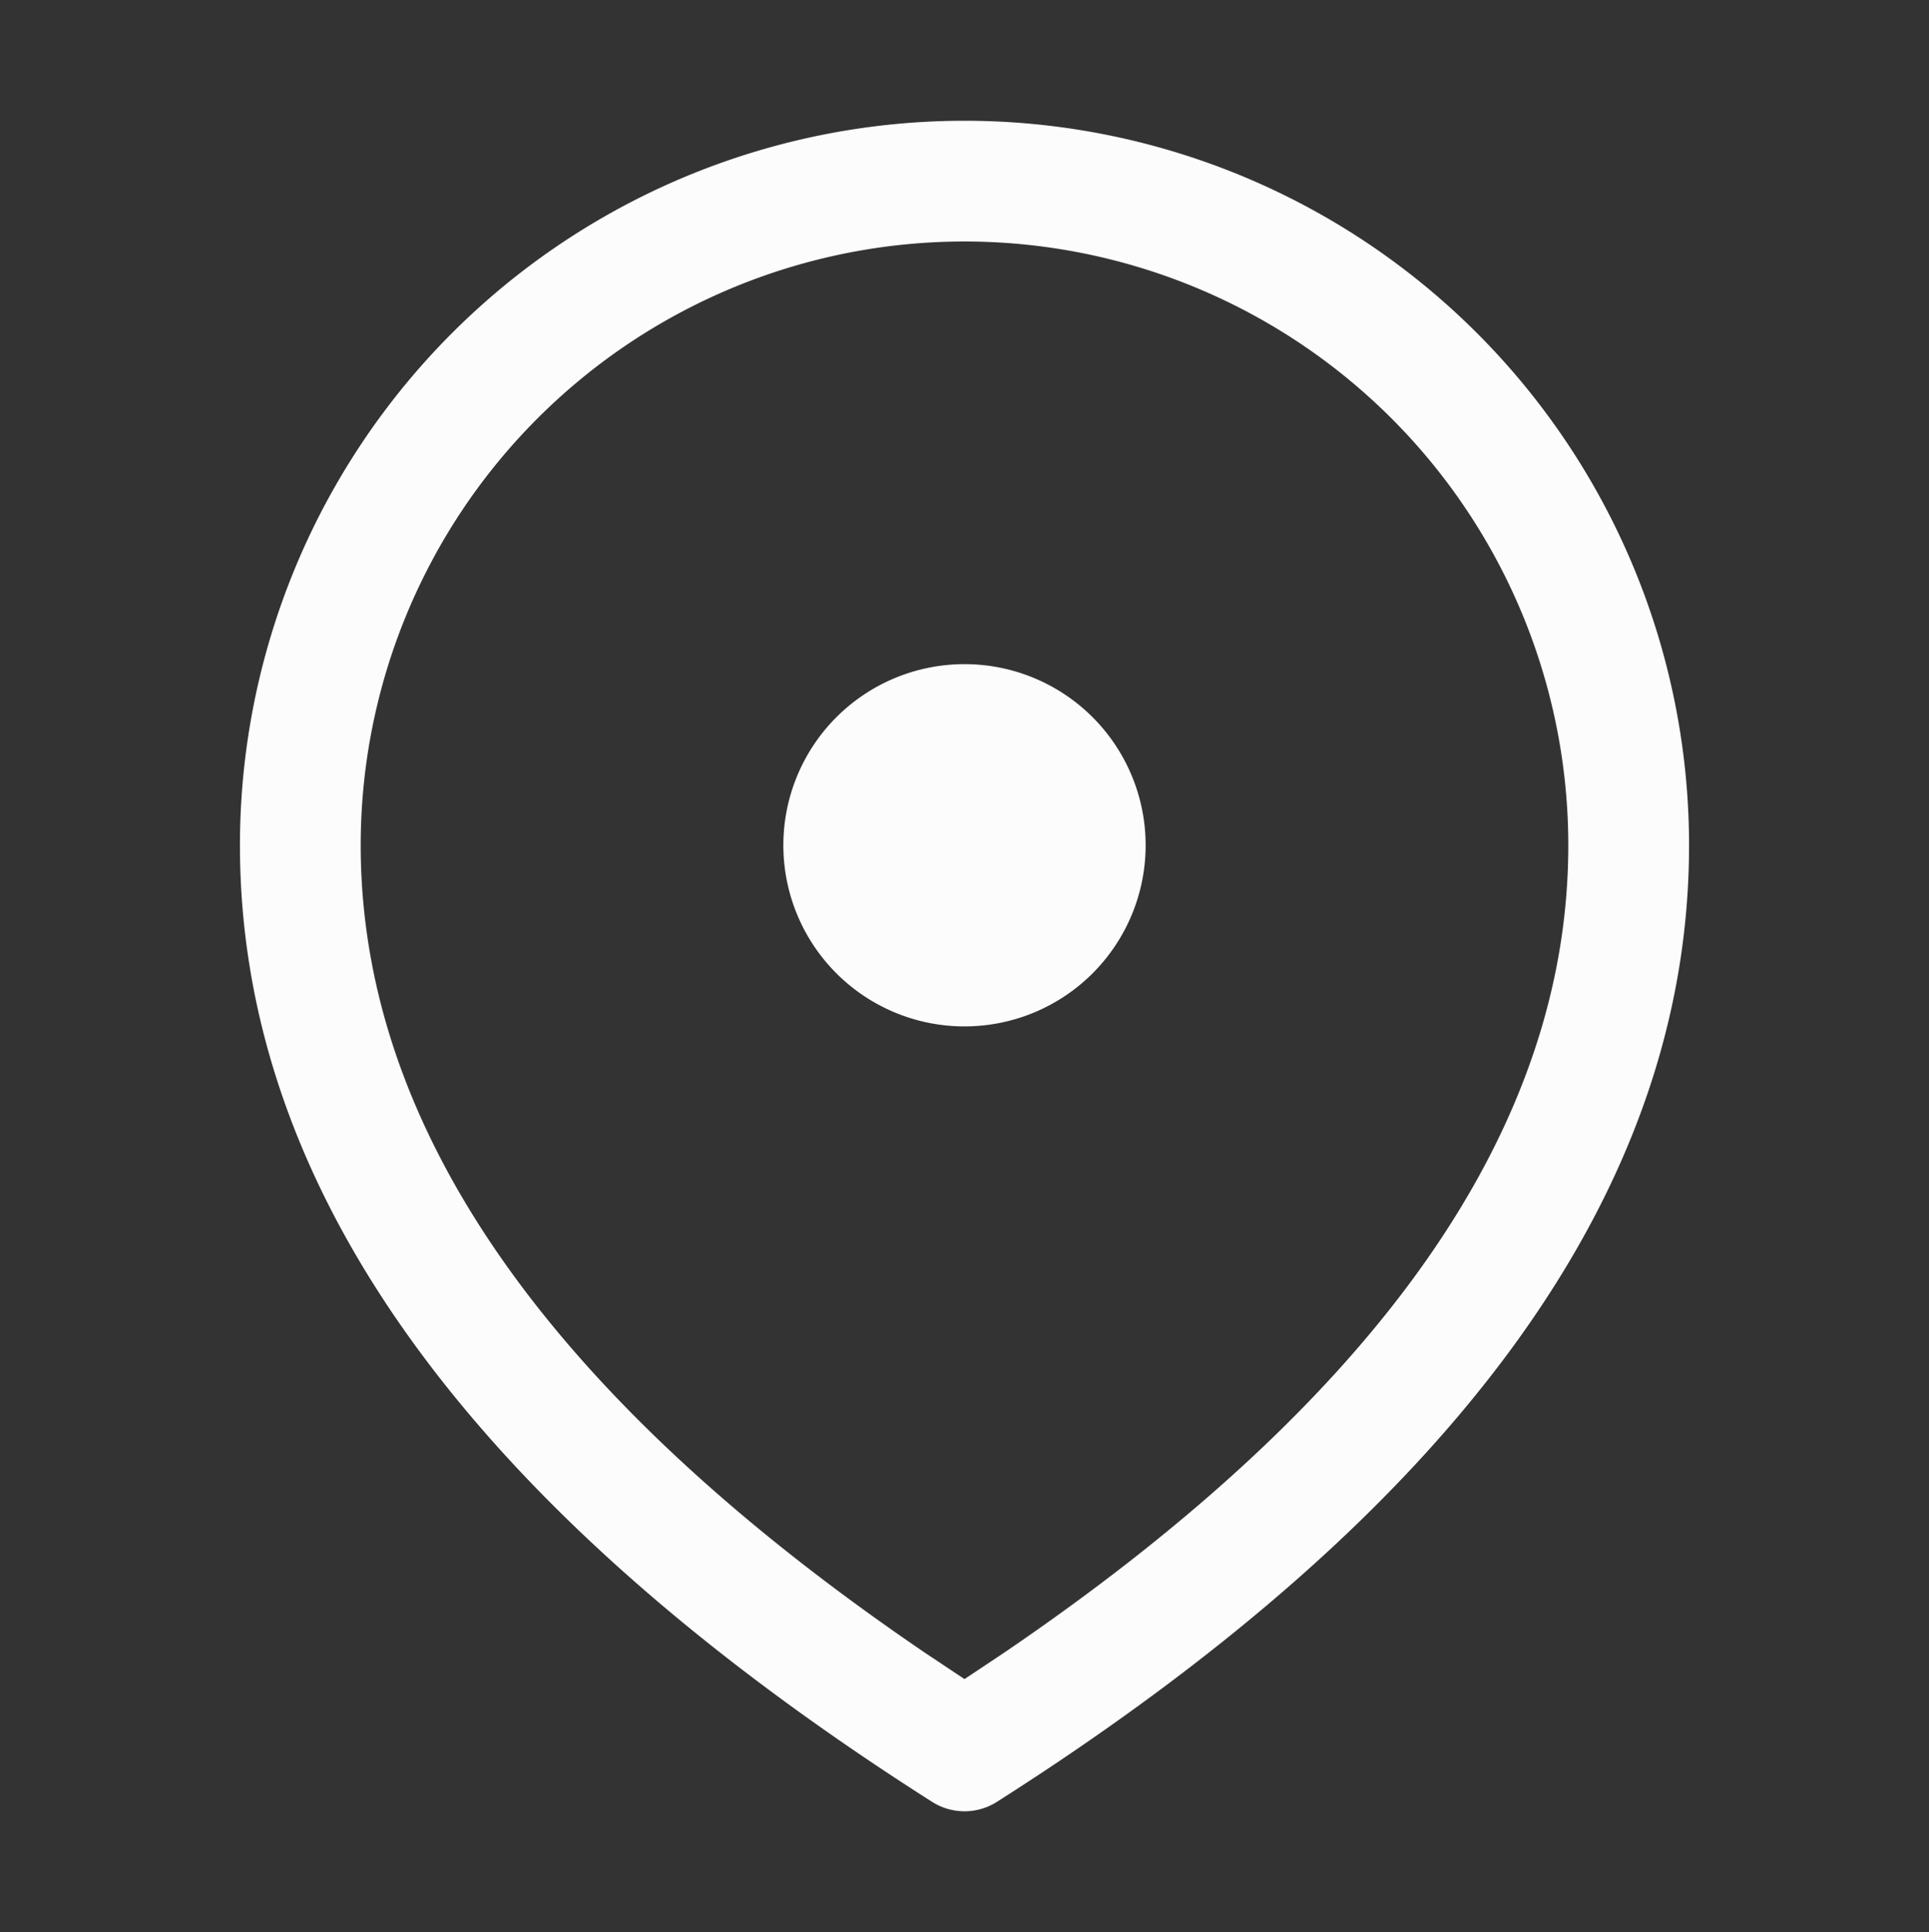 <svg xmlns="http://www.w3.org/2000/svg" width="15.974" height="16">
<rect width="100%" height="100%" fill="#333333" stroke="none"/>
<path fill="#fcfcfc" d="M7.987 1a6 6 0 0 1 6 6c0 2.867-1.935 5.506-5.732 7.922a.5.5 0 0 1-.536 0C3.922 12.506 1.987 9.867 1.987 7a6 6 0 0 1 6-6m0 1a5 5 0 0 0-5 5c0 2.325 1.54 4.558 4.68 6.692l.32.213.32-.213c3.14-2.134 4.68-4.367 4.68-6.692a5 5 0 0 0-5-5m0 3.5a1.5 1.5 0 1 1 0 3 1.5 1.5 0 0 1 0-3"/>
</svg>
